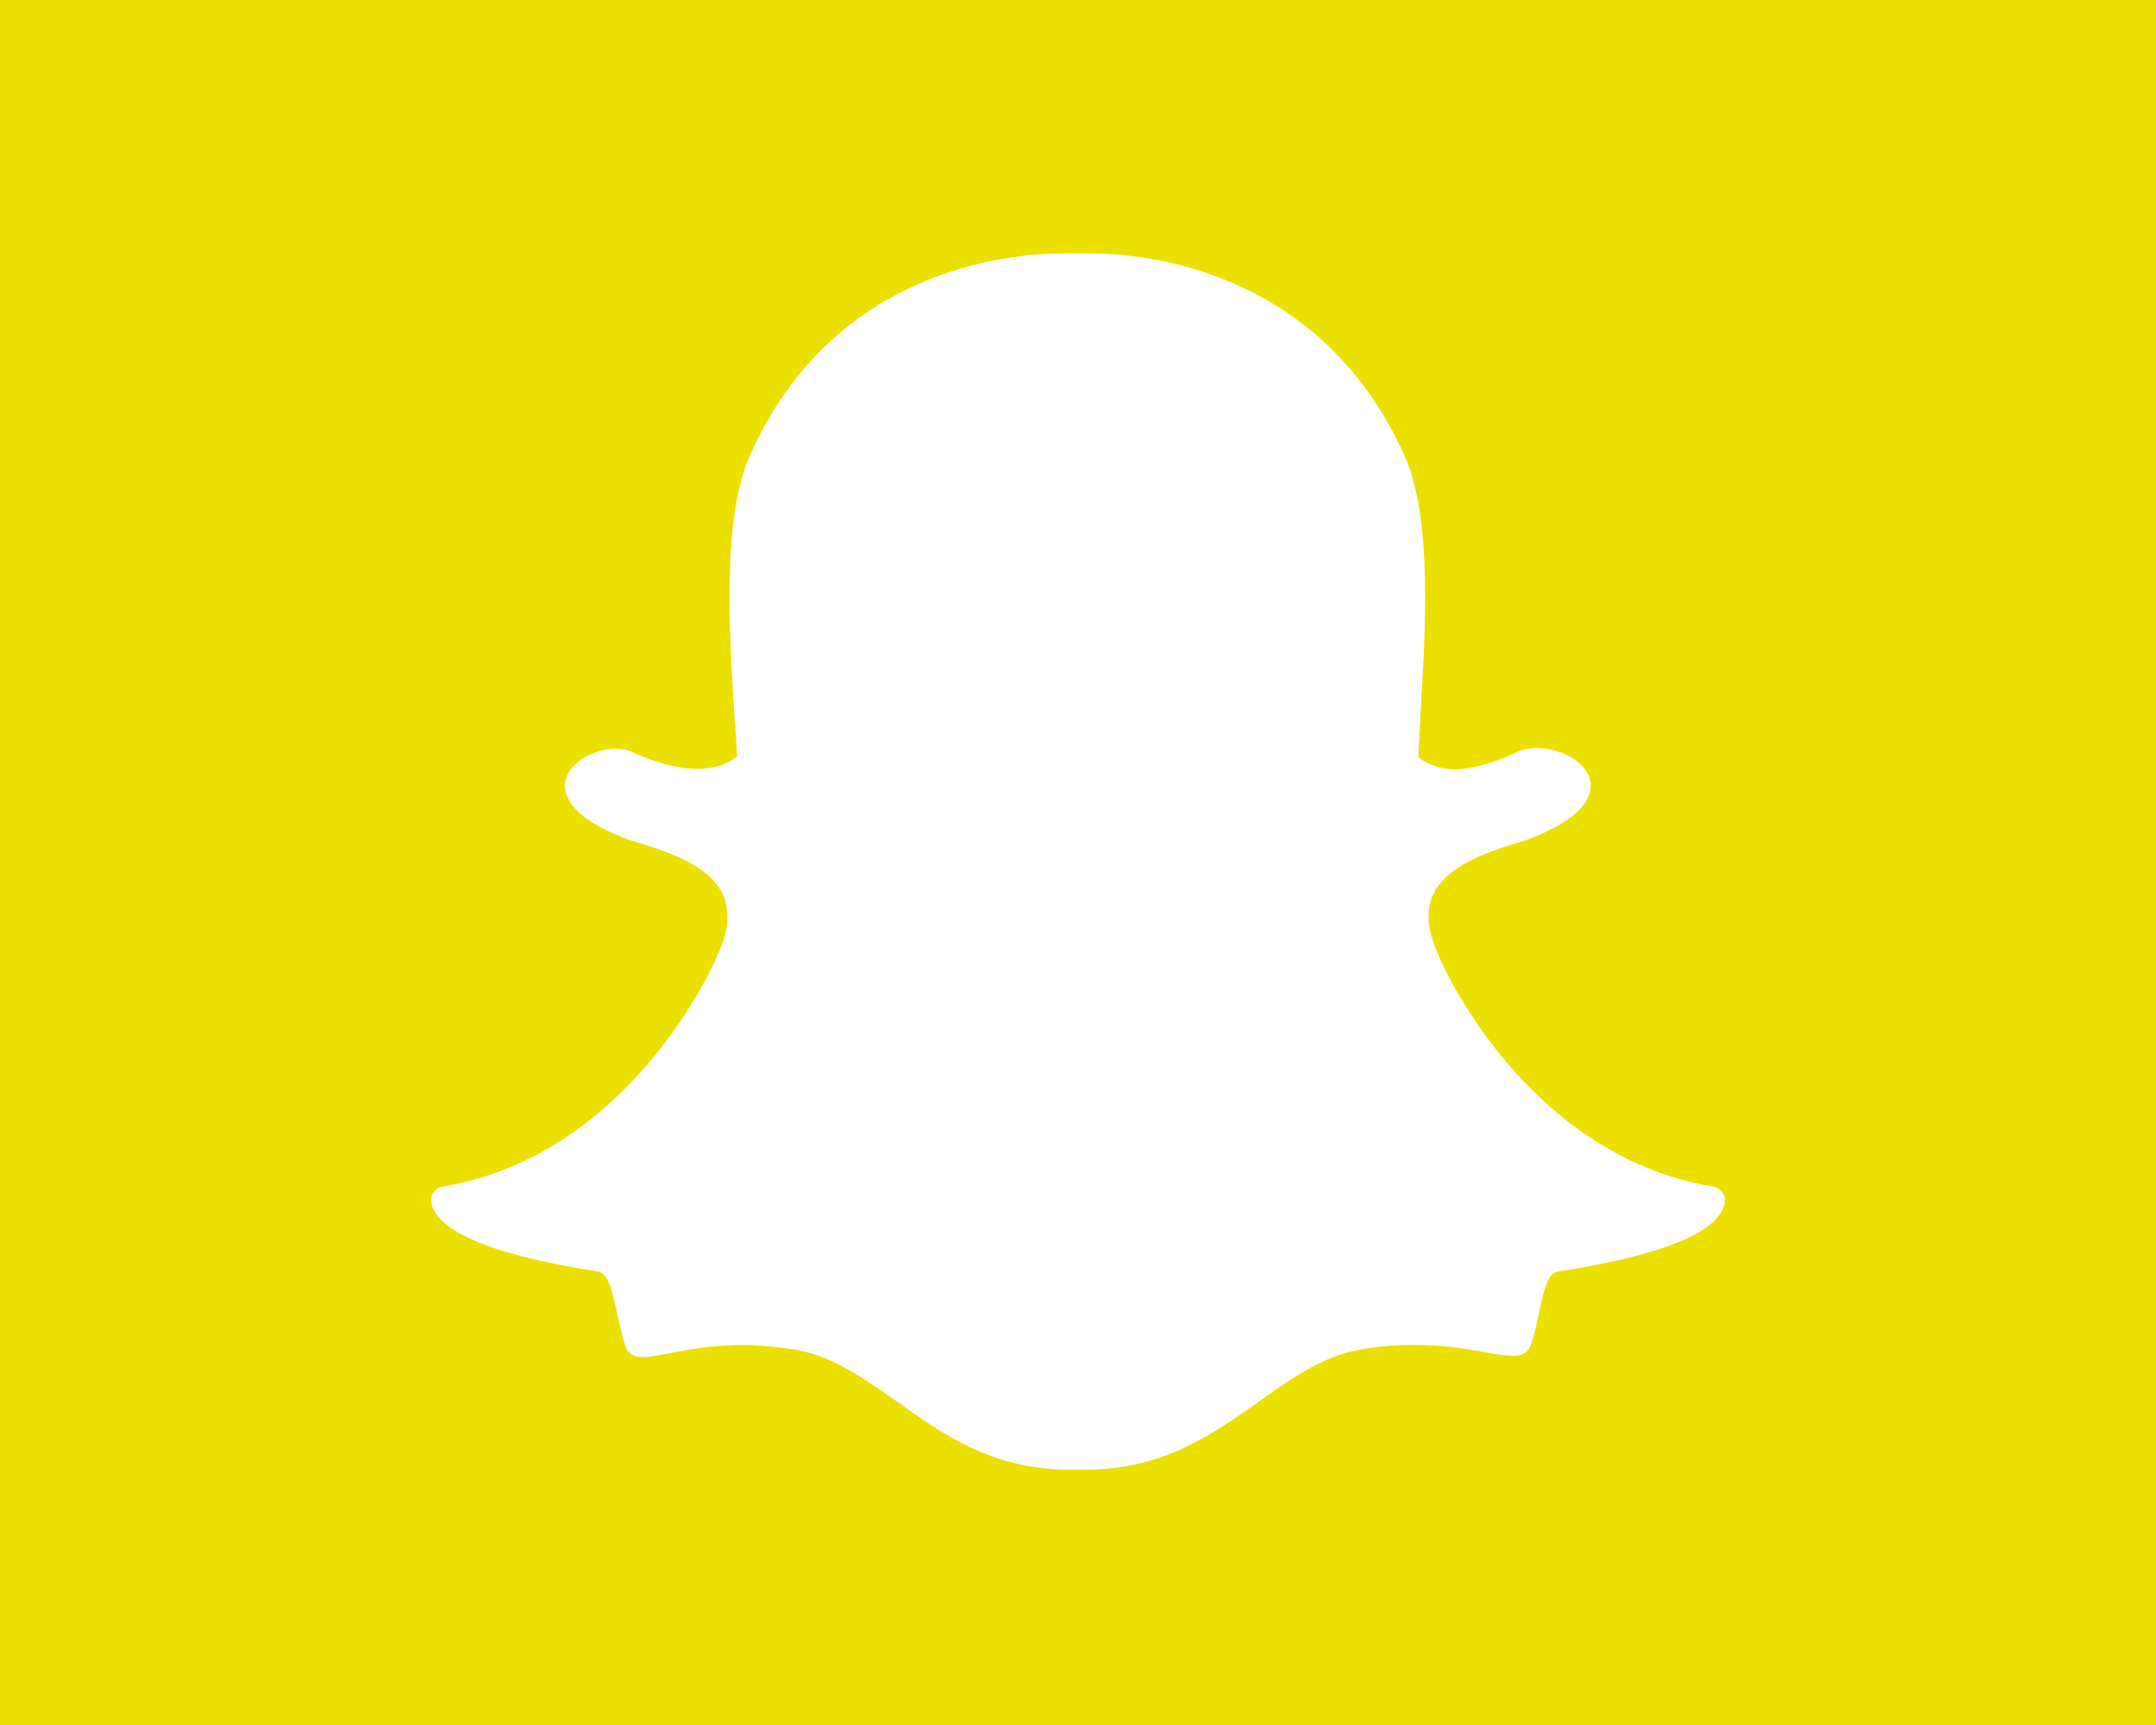 <?xml version="1.0" encoding="utf-8"?>
<!-- Generator: Adobe Illustrator 19.0.0, SVG Export Plug-In . SVG Version: 6.00 Build 0)  -->
<svg version="1.1" xmlns="http://www.w3.org/2000/svg" xmlns:xlink="http://www.w3.org/1999/xlink" x="0px" y="0px"
	 viewBox="0 0 320 256" style="enable-background:new 0 0 320 256;" xml:space="preserve">
<style type="text/css">
	.st0{fill:#ECE000;}
	.st1{fill:#FFFFFF;}
</style>
<g id="Guides">
</g>
<g id="Layer_2">
	<rect id="XMLID_1_" class="st0" width="320" height="256"/>
	<path id="XMLID_6_" class="st1" d="M161.2,218.1c-0.5,0-1,0-1.5,0h0c-0.3,0-0.6,0-1,0c-11.4,0-18.7-5.2-25.7-10.2
		c-4.9-3.4-9.5-6.7-14.9-7.6c-2.6-0.4-5.3-0.7-7.8-0.7c-4.6,0-8.2,0.7-10.8,1.2c-1.6,0.3-3,0.6-4,0.6c-1.1,0-2.3-0.2-2.8-2
		c-0.4-1.5-0.8-3-1.1-4.5c-0.8-3.7-1.4-6-2.9-6.2c-18-2.8-23.2-6.6-24.4-9.3c-0.2-0.4-0.3-0.8-0.3-1.2c-0.1-1,0.7-2,1.7-2.1
		c27.7-4.6,40.2-32.9,40.7-34.1c0,0,0-0.1,0-0.1c1.7-3.4,2-6.4,1-8.9c-1.9-4.5-8.1-6.5-12.2-7.8c-1-0.3-2-0.6-2.7-0.9
		c-8.2-3.2-8.9-6.6-8.6-8.3c0.5-2.9,4.4-4.9,7.5-4.9c0.9,0,1.6,0.2,2.2,0.4c3.7,1.7,7,2.6,9.9,2.6c4,0,5.7-1.7,5.9-1.9
		c-0.1-1.9-0.2-3.8-0.4-5.9c-0.8-13.1-1.8-29.4,2.3-38.7c12.4-27.9,38.8-30,46.6-30c0.2,0,3.4,0,3.4,0l0.5,0
		c7.8,0,34.2,2.2,46.7,30.1c4.1,9.3,3.1,25.6,2.3,38.7l0,0.6c-0.1,1.8-0.2,3.6-0.3,5.3c0.2,0.2,1.8,1.7,5.4,1.9h0
		c2.7-0.1,5.9-1,9.3-2.6c1-0.5,2.1-0.6,2.9-0.6c1.2,0,2.3,0.2,3.3,0.6l0.1,0c2.8,1,4.6,2.9,4.6,5c0,1.9-1.4,4.8-8.6,7.7
		c-0.7,0.3-1.7,0.6-2.7,0.9c-4.1,1.3-10.3,3.3-12.2,7.8c-1,2.4-0.7,5.4,1,8.9c0,0,0,0.1,0,0.1c0.5,1.2,12.9,29.5,40.7,34.1
		c1,0.2,1.8,1.1,1.7,2.1c0,0.4-0.1,0.8-0.3,1.2c-1.1,2.7-6.3,6.5-24.4,9.3c-1.5,0.2-2,2.1-2.9,6.2c-0.3,1.5-0.6,2.9-1.1,4.4
		c-0.4,1.3-1.2,1.9-2.6,1.9h-0.2c-1,0-2.3-0.2-4-0.5c-3.1-0.6-6.5-1.1-10.8-1.1c-2.5,0-5.2,0.2-7.8,0.7c-5.4,0.9-10,4.1-14.9,7.6
		C179.9,212.9,172.6,218.1,161.2,218.1z"/>
</g>
</svg>
